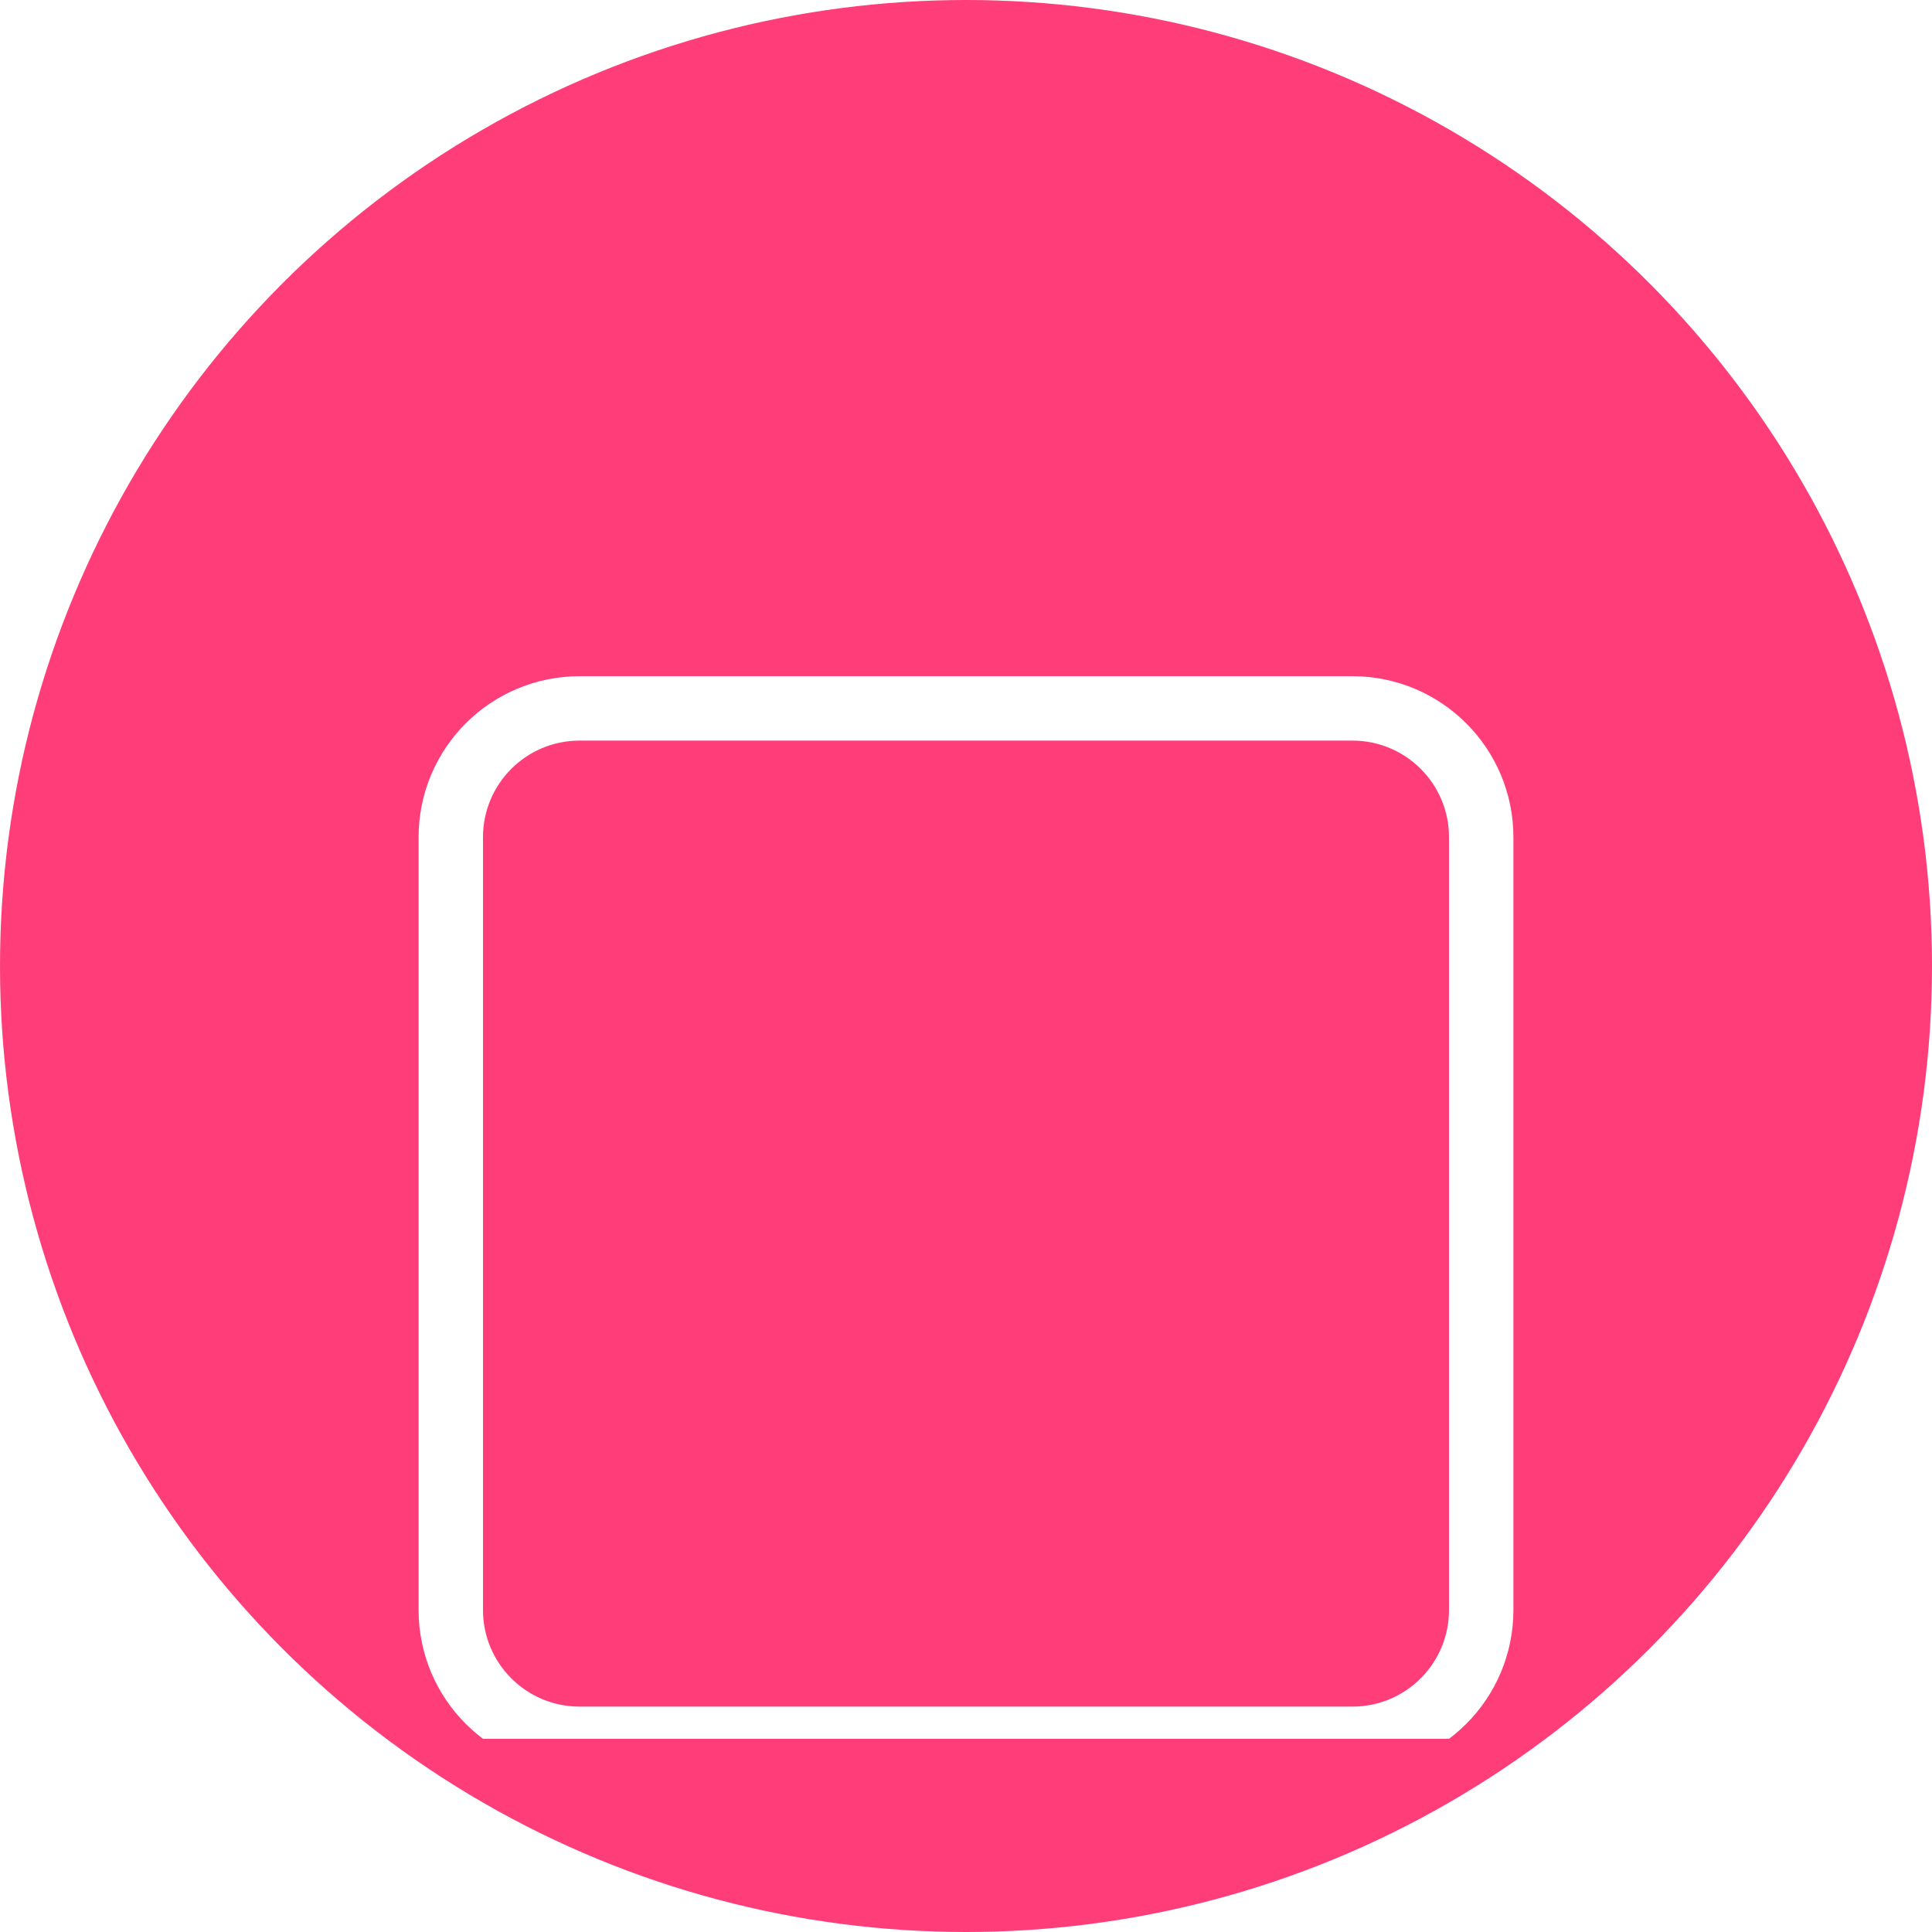 <svg width="30" height="30" viewBox="0 0 30 30" fill="none" xmlns="http://www.w3.org/2000/svg">
<circle cx="15" cy="15" r="15" fill="#FF3E79"/>
<g clip-path="url(#clip0_1_44897)">
<g filter="url(#filter0_d_1_44897)">
<path d="M21 7H9C7.895 7 7 7.895 7 9V21C7 22.105 7.895 23 9 23H21C22.105 23 23 22.105 23 21V9C23 7.895 22.105 7 21 7Z" stroke="white" stroke-linecap="round" stroke-linejoin="round"/>
</g>
</g>
<defs>
<filter id="filter0_d_1_44897" x="2.5" y="6.5" width="25" height="25" filterUnits="userSpaceOnUse" color-interpolation-filters="sRGB">
<feFlood flood-opacity="0" result="BackgroundImageFix"/>
<feColorMatrix in="SourceAlpha" type="matrix" values="0 0 0 0 0 0 0 0 0 0 0 0 0 0 0 0 0 0 127 0" result="hardAlpha"/>
<feOffset dy="4"/>
<feGaussianBlur stdDeviation="2"/>
<feColorMatrix type="matrix" values="0 0 0 0 0 0 0 0 0 0 0 0 0 0 0 0 0 0 0.25 0"/>
<feBlend mode="normal" in2="BackgroundImageFix" result="effect1_dropShadow_1_44897"/>
<feBlend mode="normal" in="SourceGraphic" in2="effect1_dropShadow_1_44897" result="shape"/>
</filter>
<clipPath id="clip0_1_44897">
<rect width="24" height="24" fill="white" transform="translate(3 3)"/>
</clipPath>
</defs>
</svg>
